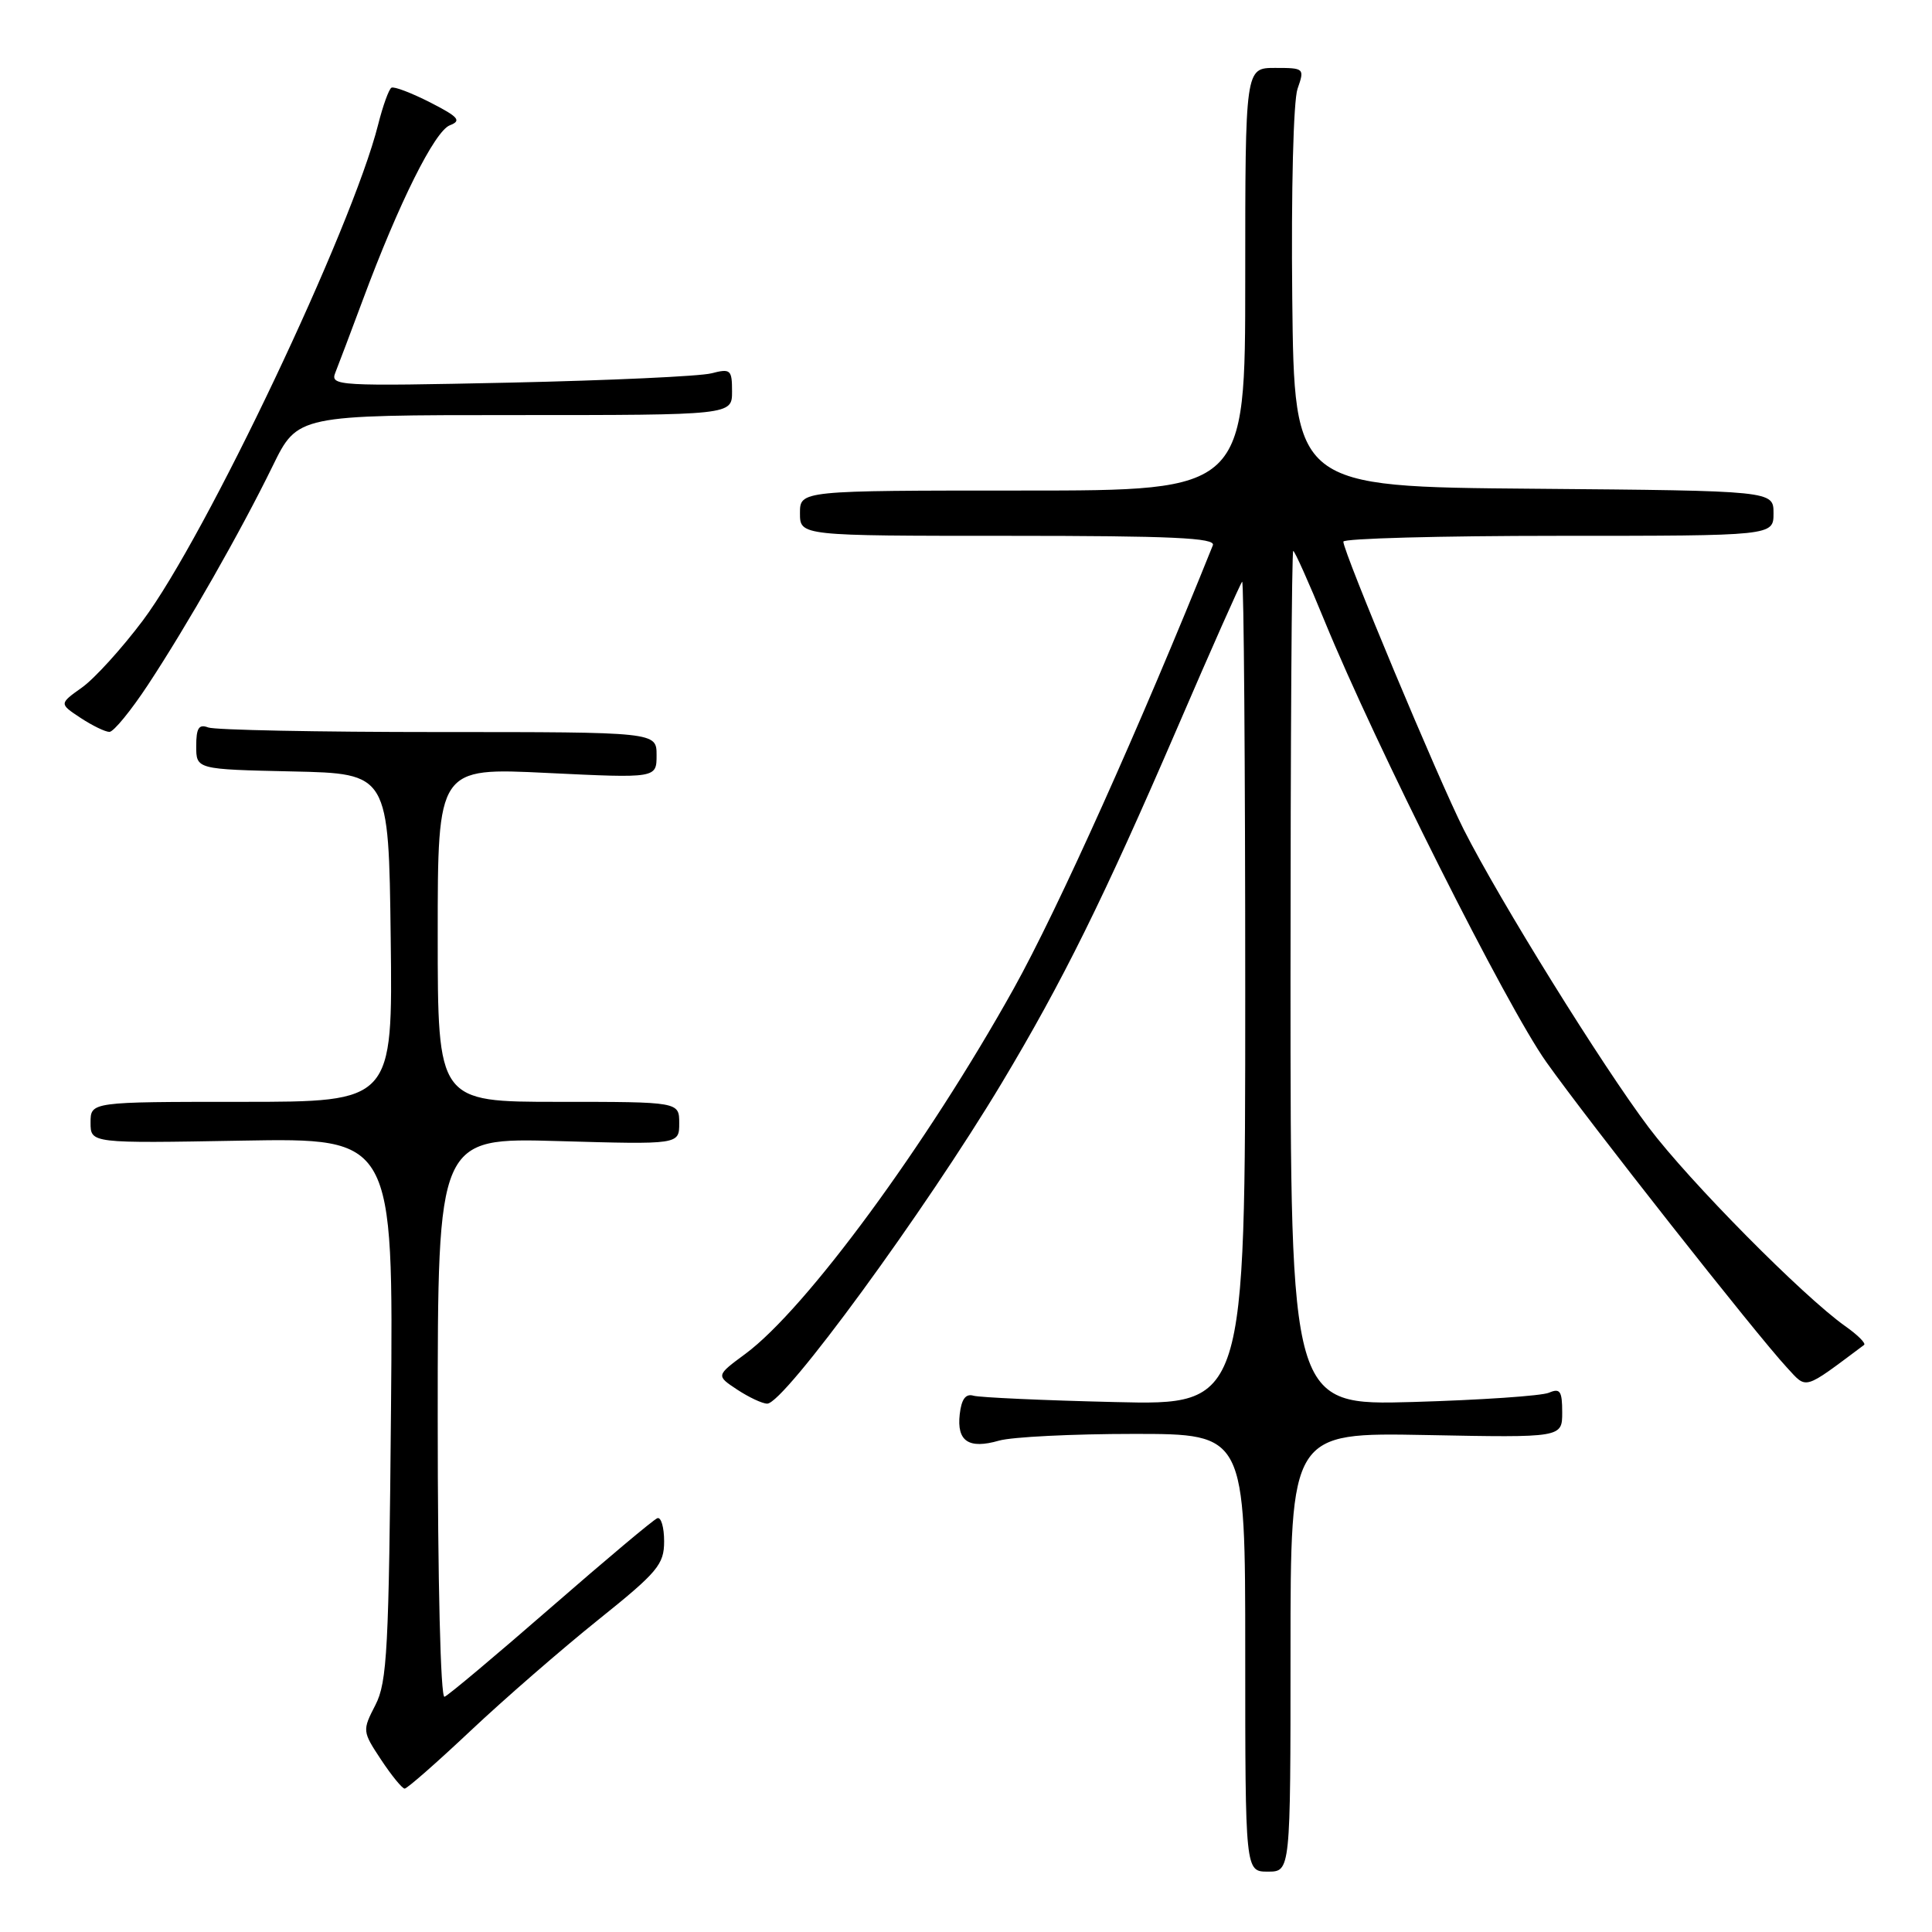 <?xml version="1.0" encoding="UTF-8" standalone="no"?>
<!DOCTYPE svg PUBLIC "-//W3C//DTD SVG 1.1//EN" "http://www.w3.org/Graphics/SVG/1.1/DTD/svg11.dtd" >
<svg xmlns="http://www.w3.org/2000/svg" xmlns:xlink="http://www.w3.org/1999/xlink" version="1.1" viewBox="0 0 256 256">
 <g >
 <path fill="currentColor"
d=" M 171.00 218.90 C 171.00 189.81 171.00 189.81 189.00 190.15 C 207.00 190.50 207.00 190.50 207.00 187.14 C 207.00 184.32 206.72 183.91 205.25 184.54 C 204.29 184.96 196.19 185.51 187.25 185.77 C 171.00 186.23 171.00 186.23 171.00 129.62 C 171.00 98.48 171.16 73.00 171.36 73.00 C 171.55 73.00 173.42 77.16 175.50 82.25 C 182.25 98.72 199.63 133.31 204.89 140.72 C 210.44 148.55 232.70 176.81 236.77 181.20 C 239.48 184.12 238.83 184.31 247.00 178.21 C 247.27 178.00 246.15 176.88 244.50 175.72 C 238.93 171.78 223.86 156.55 218.47 149.40 C 212.32 141.25 198.72 119.34 193.95 109.91 C 190.62 103.33 178.00 73.14 178.00 71.77 C 178.00 71.35 190.82 71.00 206.50 71.00 C 235.00 71.00 235.00 71.00 235.00 68.01 C 235.00 65.03 235.00 65.03 203.25 64.76 C 171.50 64.50 171.50 64.50 171.23 39.52 C 171.08 25.26 171.38 13.35 171.93 11.77 C 172.88 9.05 172.83 9.00 168.95 9.00 C 165.00 9.00 165.00 9.00 165.00 37.00 C 165.00 65.00 165.00 65.00 135.50 65.00 C 106.00 65.00 106.00 65.00 106.00 68.00 C 106.00 71.00 106.00 71.00 133.61 71.00 C 155.29 71.00 161.11 71.27 160.71 72.25 C 151.08 96.22 140.19 120.46 134.32 131.00 C 122.80 151.68 106.81 173.44 98.77 179.39 C 94.87 182.27 94.87 182.27 97.68 184.13 C 99.23 185.15 101.02 185.99 101.66 185.99 C 103.89 186.01 122.54 160.50 132.74 143.50 C 140.80 130.05 146.23 119.08 155.98 96.49 C 160.48 86.04 164.36 77.31 164.59 77.08 C 164.81 76.85 165.00 101.31 165.00 131.43 C 165.00 186.20 165.00 186.20 147.75 185.78 C 138.26 185.56 129.82 185.17 129.00 184.94 C 127.96 184.63 127.40 185.38 127.17 187.39 C 126.76 190.98 128.35 192.05 132.38 190.89 C 134.09 190.40 142.13 190.00 150.24 190.00 C 165.00 190.00 165.00 190.00 165.00 219.00 C 165.00 248.00 165.00 248.00 168.00 248.00 C 171.00 248.00 171.00 248.00 171.00 218.90 Z  M 62.36 229.33 C 66.84 225.11 74.44 218.51 79.25 214.65 C 87.16 208.31 88.00 207.30 88.00 204.23 C 88.00 202.36 87.59 200.98 87.10 201.17 C 86.60 201.35 80.26 206.68 73.00 213.00 C 65.74 219.32 59.40 224.65 58.90 224.83 C 58.38 225.03 58.00 209.67 58.00 187.95 C 58.00 150.74 58.00 150.74 74.00 151.20 C 90.00 151.66 90.00 151.66 90.00 148.83 C 90.00 146.00 90.00 146.00 74.00 146.00 C 58.00 146.00 58.00 146.00 58.00 123.86 C 58.00 101.71 58.00 101.71 72.50 102.42 C 87.00 103.12 87.00 103.12 87.00 100.06 C 87.00 97.00 87.00 97.00 58.08 97.00 C 42.18 97.00 28.45 96.73 27.58 96.39 C 26.35 95.92 26.00 96.47 26.00 98.86 C 26.00 101.94 26.00 101.94 38.75 102.22 C 51.50 102.50 51.50 102.50 51.77 124.25 C 52.04 146.00 52.04 146.00 32.02 146.00 C 12.00 146.00 12.00 146.00 12.00 148.75 C 12.00 151.50 12.00 151.50 32.06 151.14 C 52.12 150.79 52.12 150.79 51.81 186.64 C 51.53 218.55 51.31 222.88 49.74 225.93 C 48.00 229.31 48.01 229.41 50.50 233.18 C 51.89 235.28 53.30 237.00 53.62 237.00 C 53.95 237.00 57.88 233.55 62.36 229.33 Z  M 19.61 90.74 C 24.82 82.83 31.88 70.45 36.13 61.75 C 39.43 55.00 39.43 55.00 68.21 55.00 C 97.00 55.00 97.00 55.00 97.00 51.88 C 97.00 48.98 96.81 48.81 94.25 49.47 C 92.74 49.86 80.75 50.41 67.60 50.70 C 44.61 51.19 43.73 51.14 44.44 49.36 C 44.85 48.34 46.49 43.99 48.09 39.70 C 52.86 26.87 57.60 17.37 59.61 16.60 C 61.19 15.99 60.77 15.50 57.00 13.57 C 54.52 12.31 52.22 11.43 51.87 11.62 C 51.53 11.81 50.73 14.02 50.10 16.53 C 46.64 30.26 27.26 71.10 18.92 82.23 C 16.15 85.92 12.52 89.92 10.86 91.10 C 7.84 93.25 7.84 93.25 10.67 95.12 C 12.23 96.15 13.95 96.98 14.50 96.98 C 15.05 96.98 17.35 94.17 19.61 90.74 Z "/>
</g>
</svg>